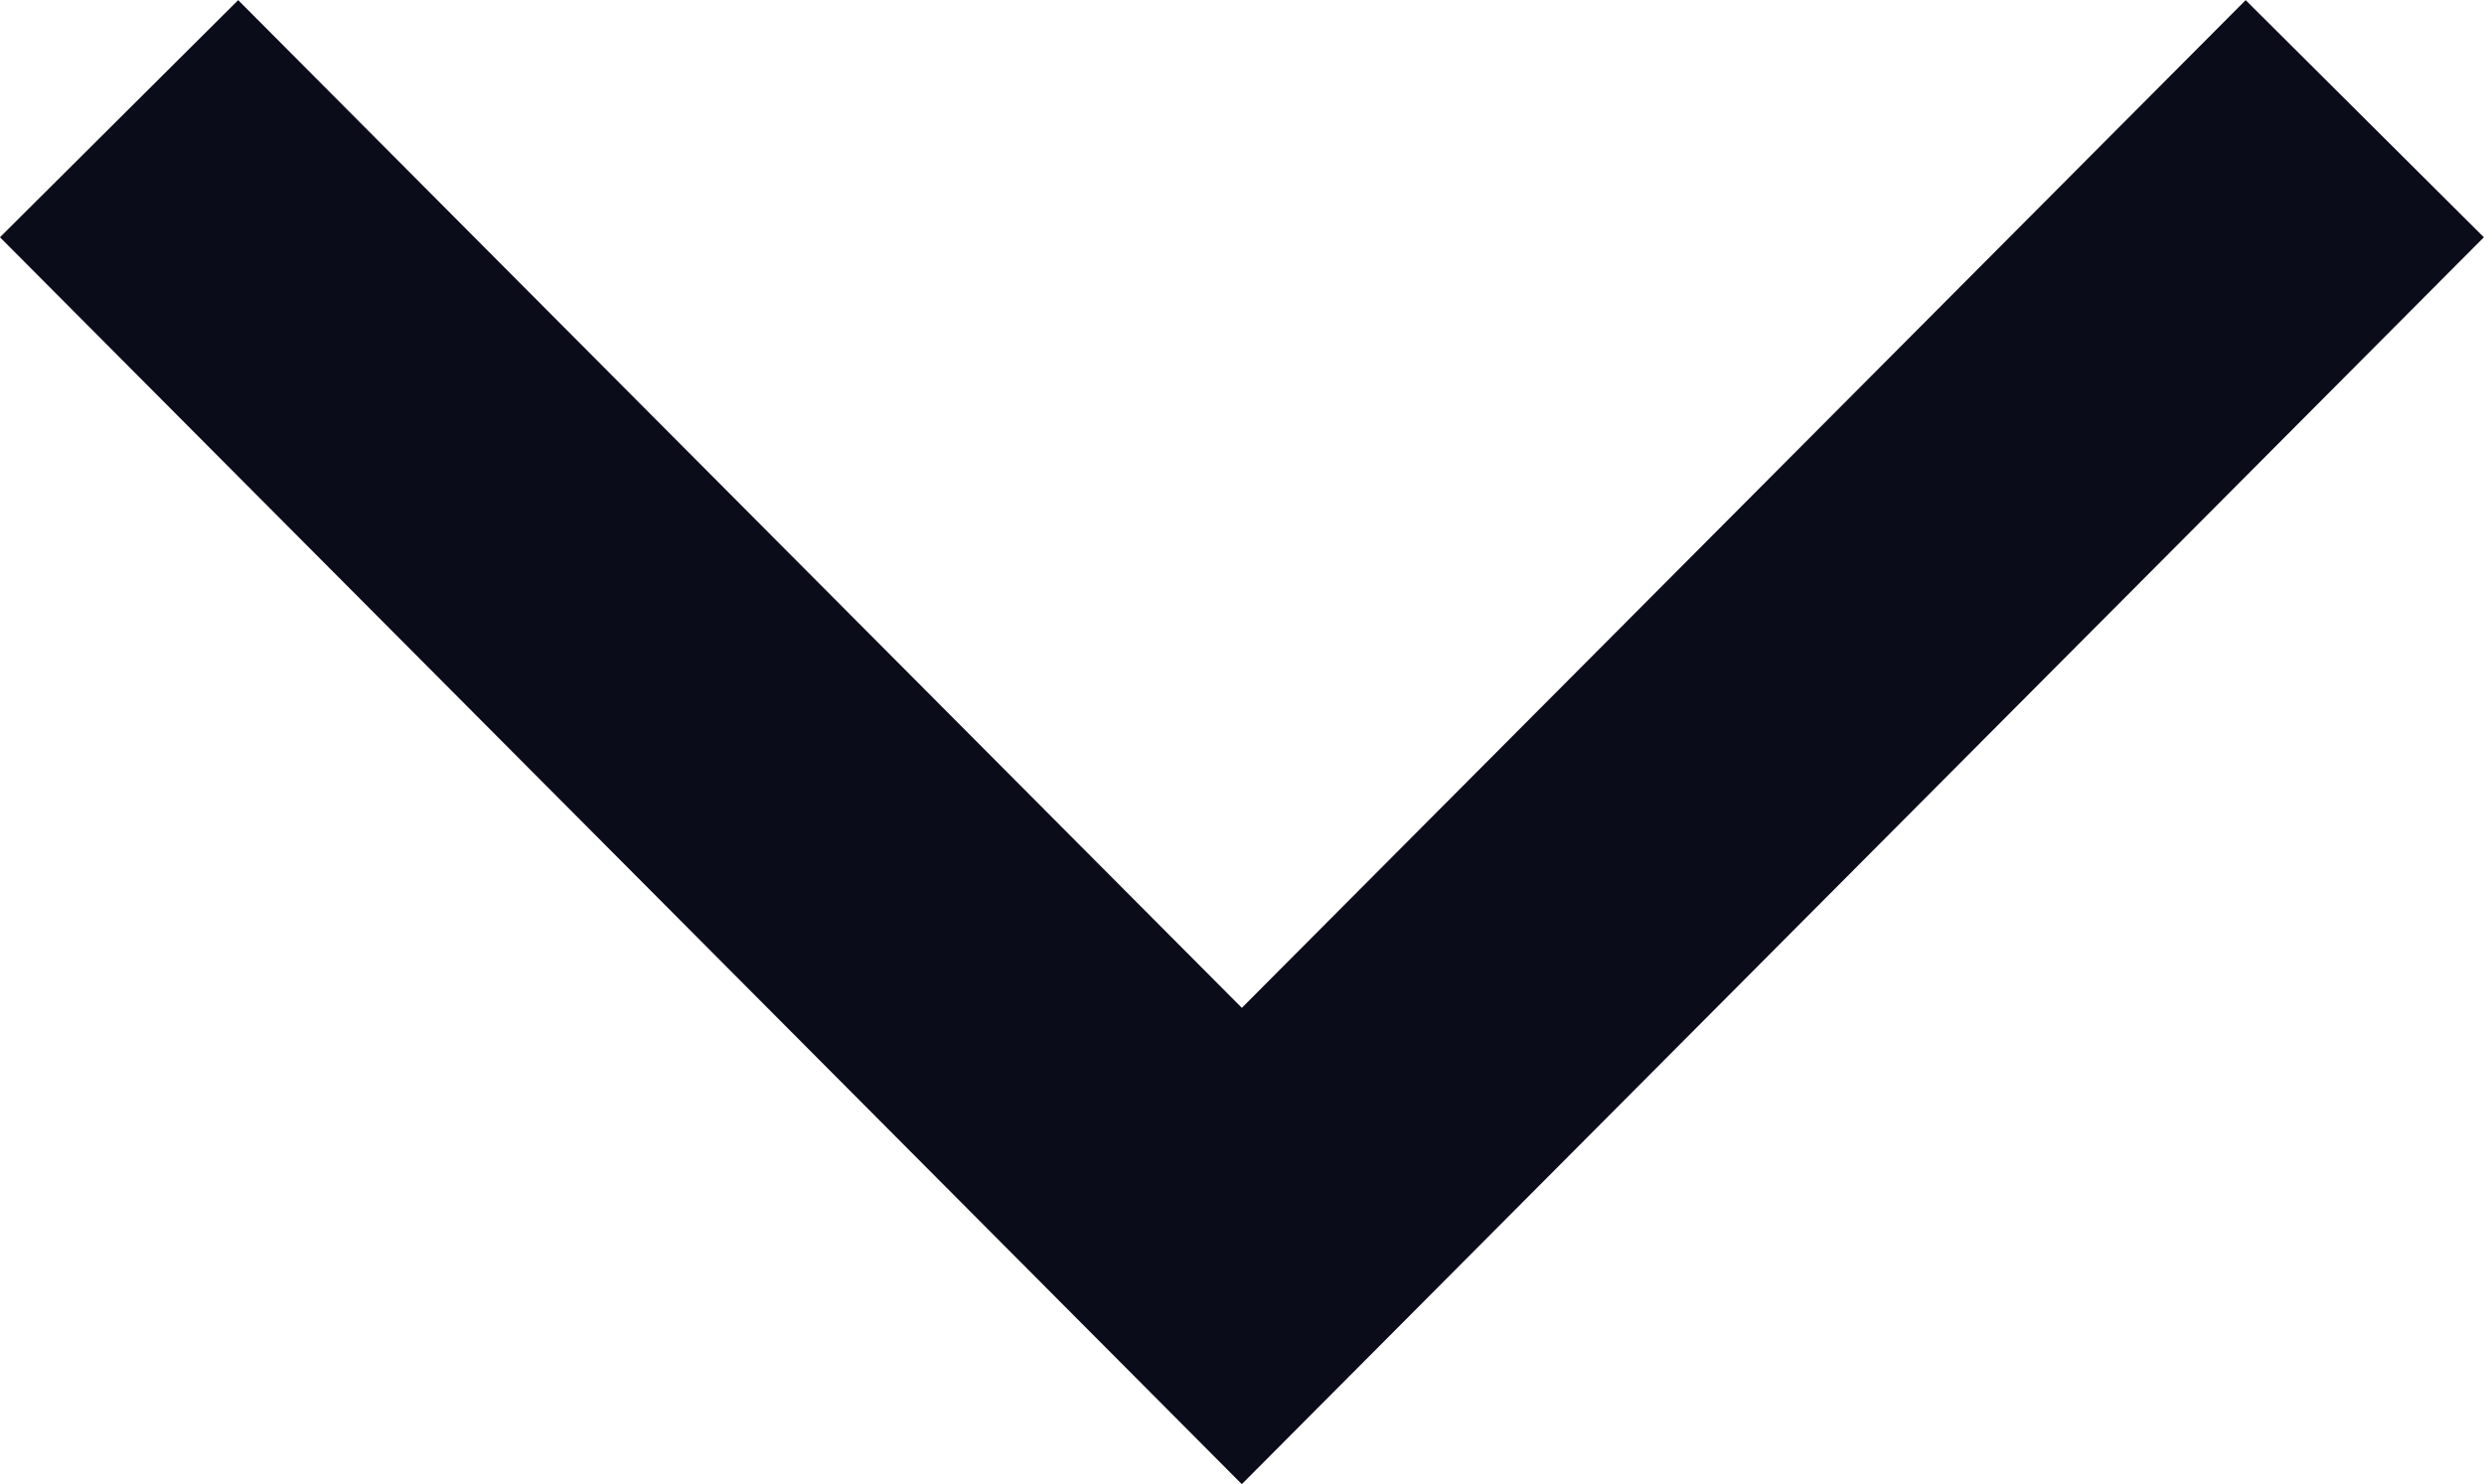 <svg xmlns="http://www.w3.org/2000/svg" width="14.778" height="8.831" viewBox="0 0 14.778 8.831">
    <path fill="none" stroke="#0b0c19" stroke-linecap="square" stroke-width="2px" d="M0 0l6 5.975-6 5.974" transform="rotate(90 5.974 7.389)"/>
</svg>